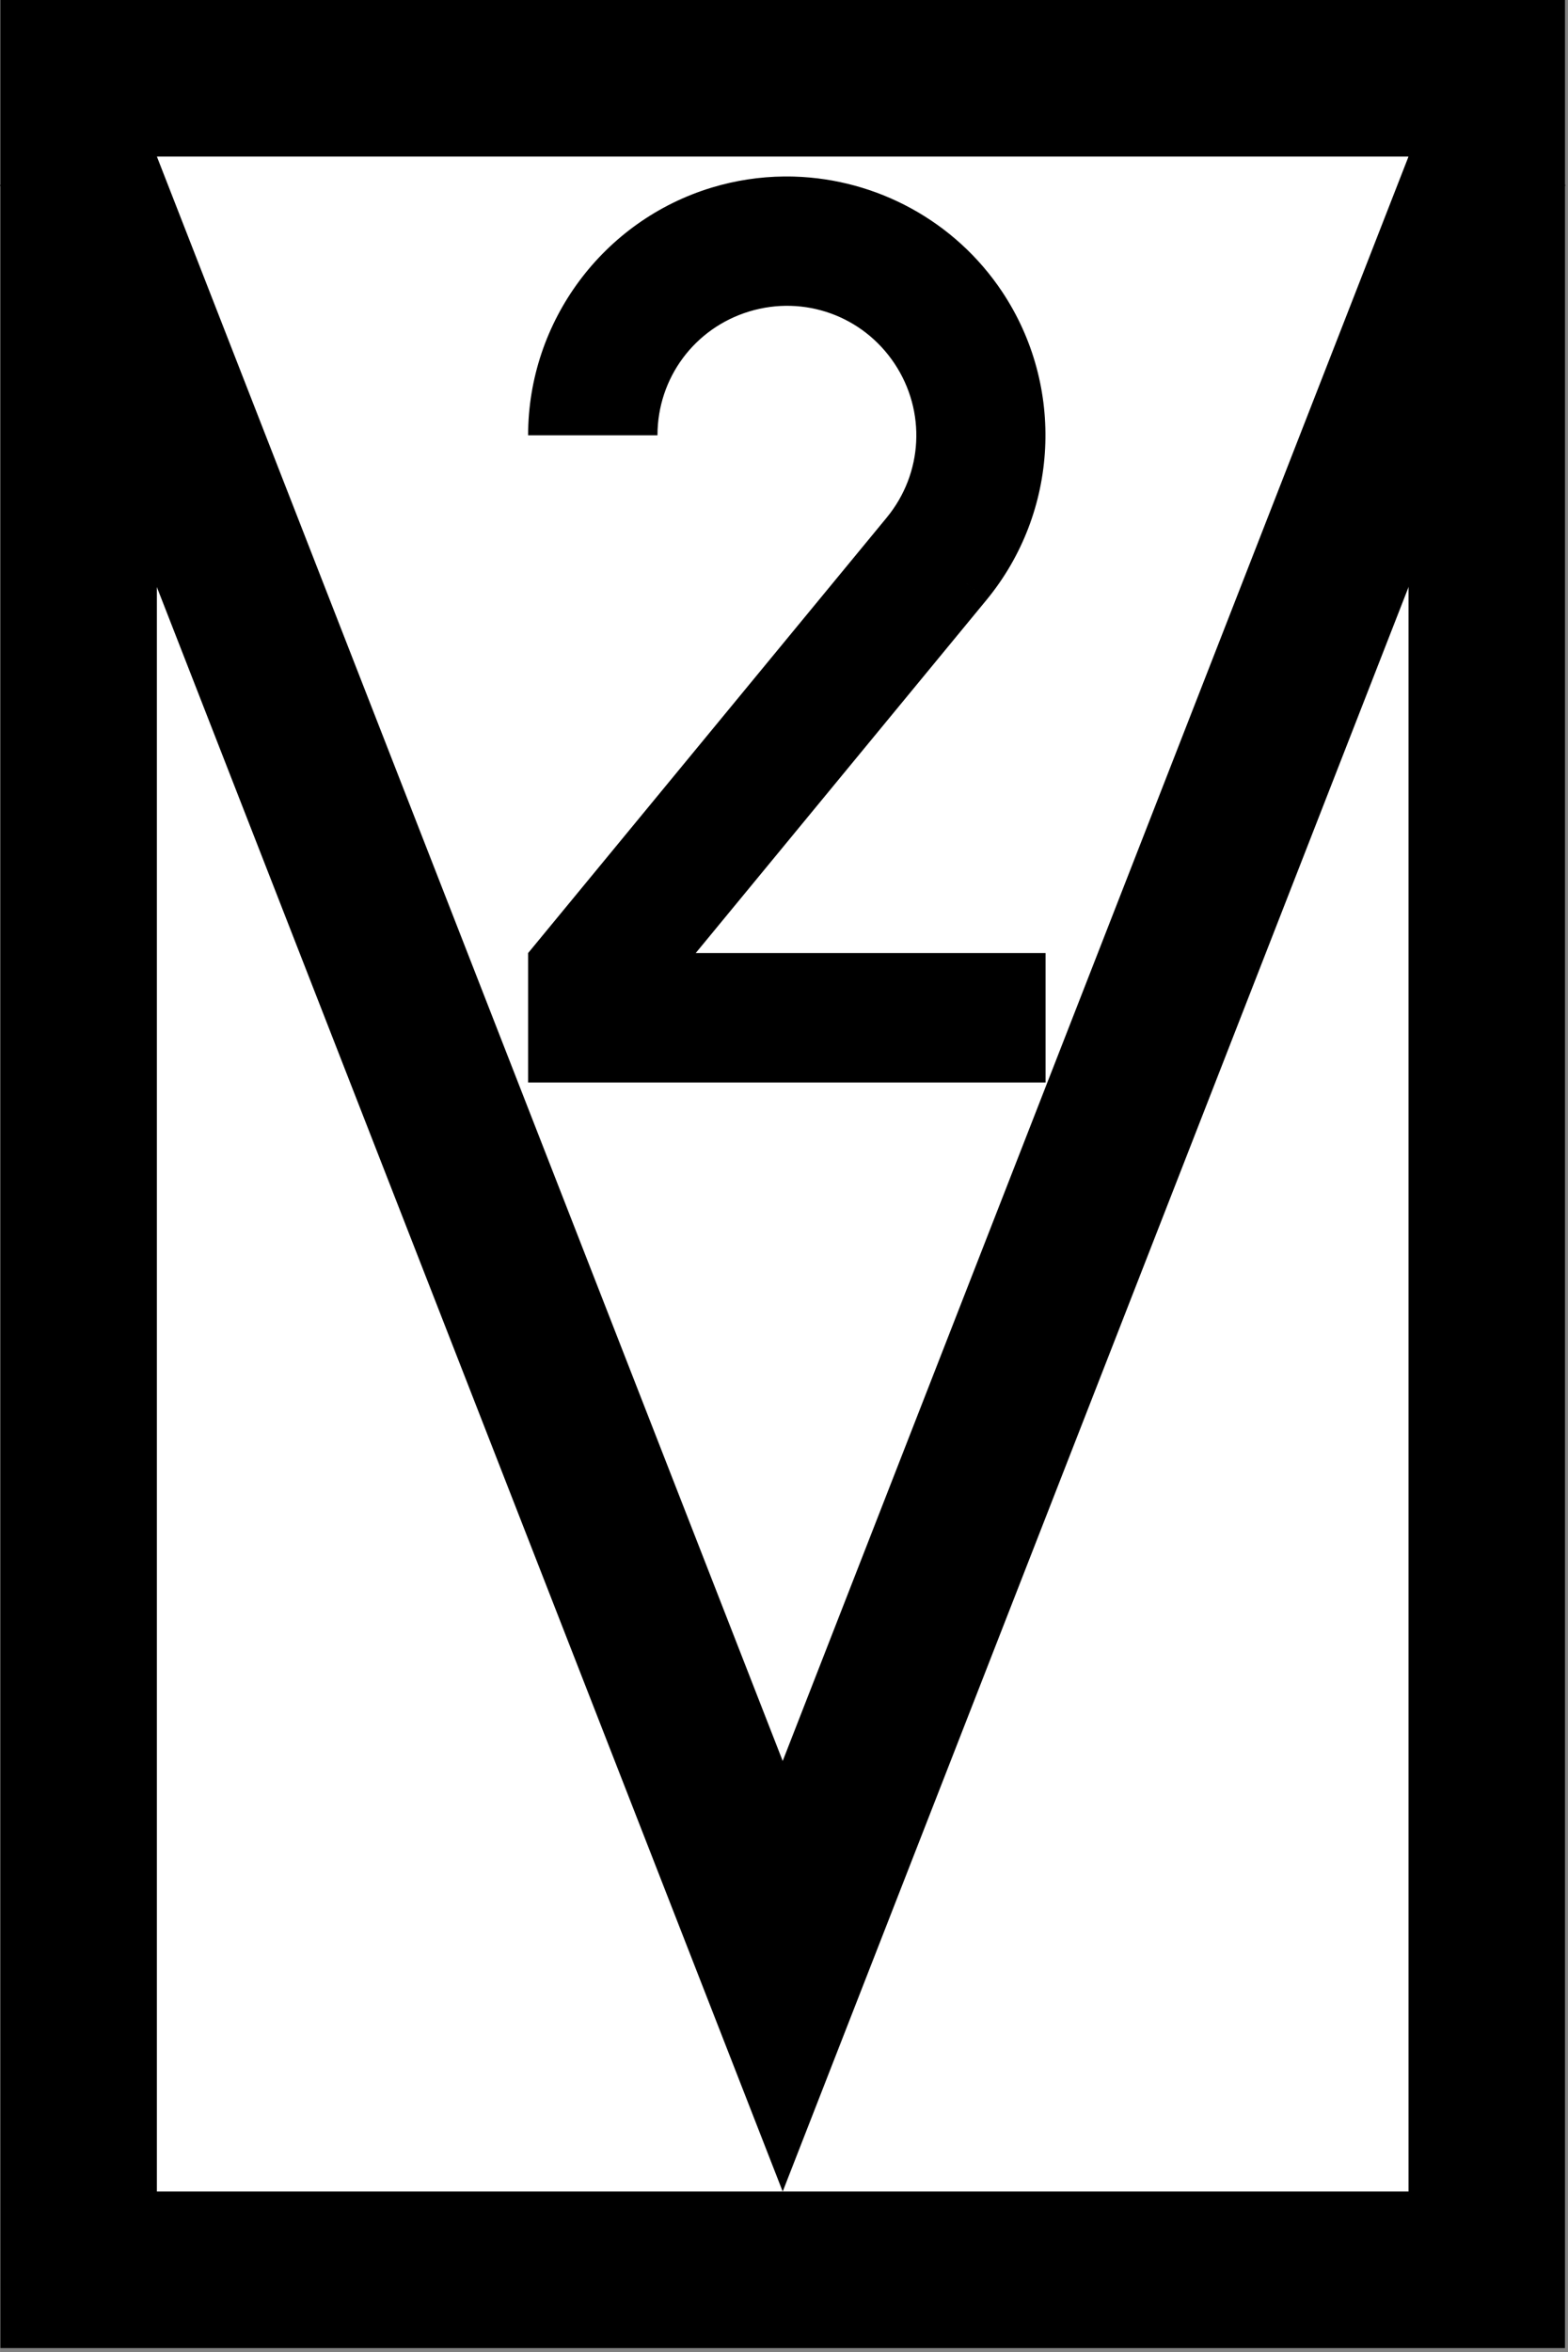 <?xml version="1.0" encoding="UTF-8"?>
<!-- Created with Inkscape (http://www.inkscape.org/) -->
<svg width="400" height="599.7" version="1.1" viewBox="0 0 105.83 158.67" xmlns="http://www.w3.org/2000/svg">
 <rect x="0" y="0" width="105.83" height="158.67" fill="#808080" stroke="none"/>
 <g transform="matrix(.264 0 0 .264 .027 0)" stroke="#000" stroke-width="40">
  <rect x="20" y="20" width="360" height="560" fill="#fff" stroke-linecap="round"/>
  <path d="m18.531 40 181.47 464.99 181.47-464.99" fill="none"/>
 </g>
 <path d="m52.917 11.906c-1.623 0.016-3.261 0.259-4.868 0.745-7.348 2.224-12.405 9.037-12.405 16.715h8.731c0-3.867 2.501-7.237 6.202-8.357s7.652 0.297 9.796 3.515c2.144 3.218 1.932 7.41-0.527 10.394-7.2e-5 8.3e-5 7.3e-5 3.38e-4 0 4.21e-4l-24.202 29.374v8.732h34.926v-8.732h-23.613l19.627-23.822c-3.733-3.076-3.734-3.077 0-4.29e-4 4.882-5.925 5.313-14.398 1.056-20.787-3.193-4.792-8.483-7.603-14.029-7.77-0.231-0.007-0.463-0.009-0.695-0.007z" color="#000000" color-rendering="auto" dominant-baseline="auto" image-rendering="auto" shape-rendering="auto" solid-color="#000000" stop-color="#000000" style="-inkscape-stroke:none;font-feature-settings:normal;font-variant-alternates:normal;font-variant-caps:normal;font-variant-east-asian:normal;font-variant-ligatures:normal;font-variant-numeric:normal;font-variant-position:normal;font-variation-settings:normal;inline-size:0;isolation:auto;mix-blend-mode:normal;shape-margin:0;shape-padding:0;text-decoration-color:#000000;text-decoration-line:none;text-decoration-style:solid;text-indent:0;text-orientation:mixed;text-transform:none;white-space:normal"/>
</svg>
